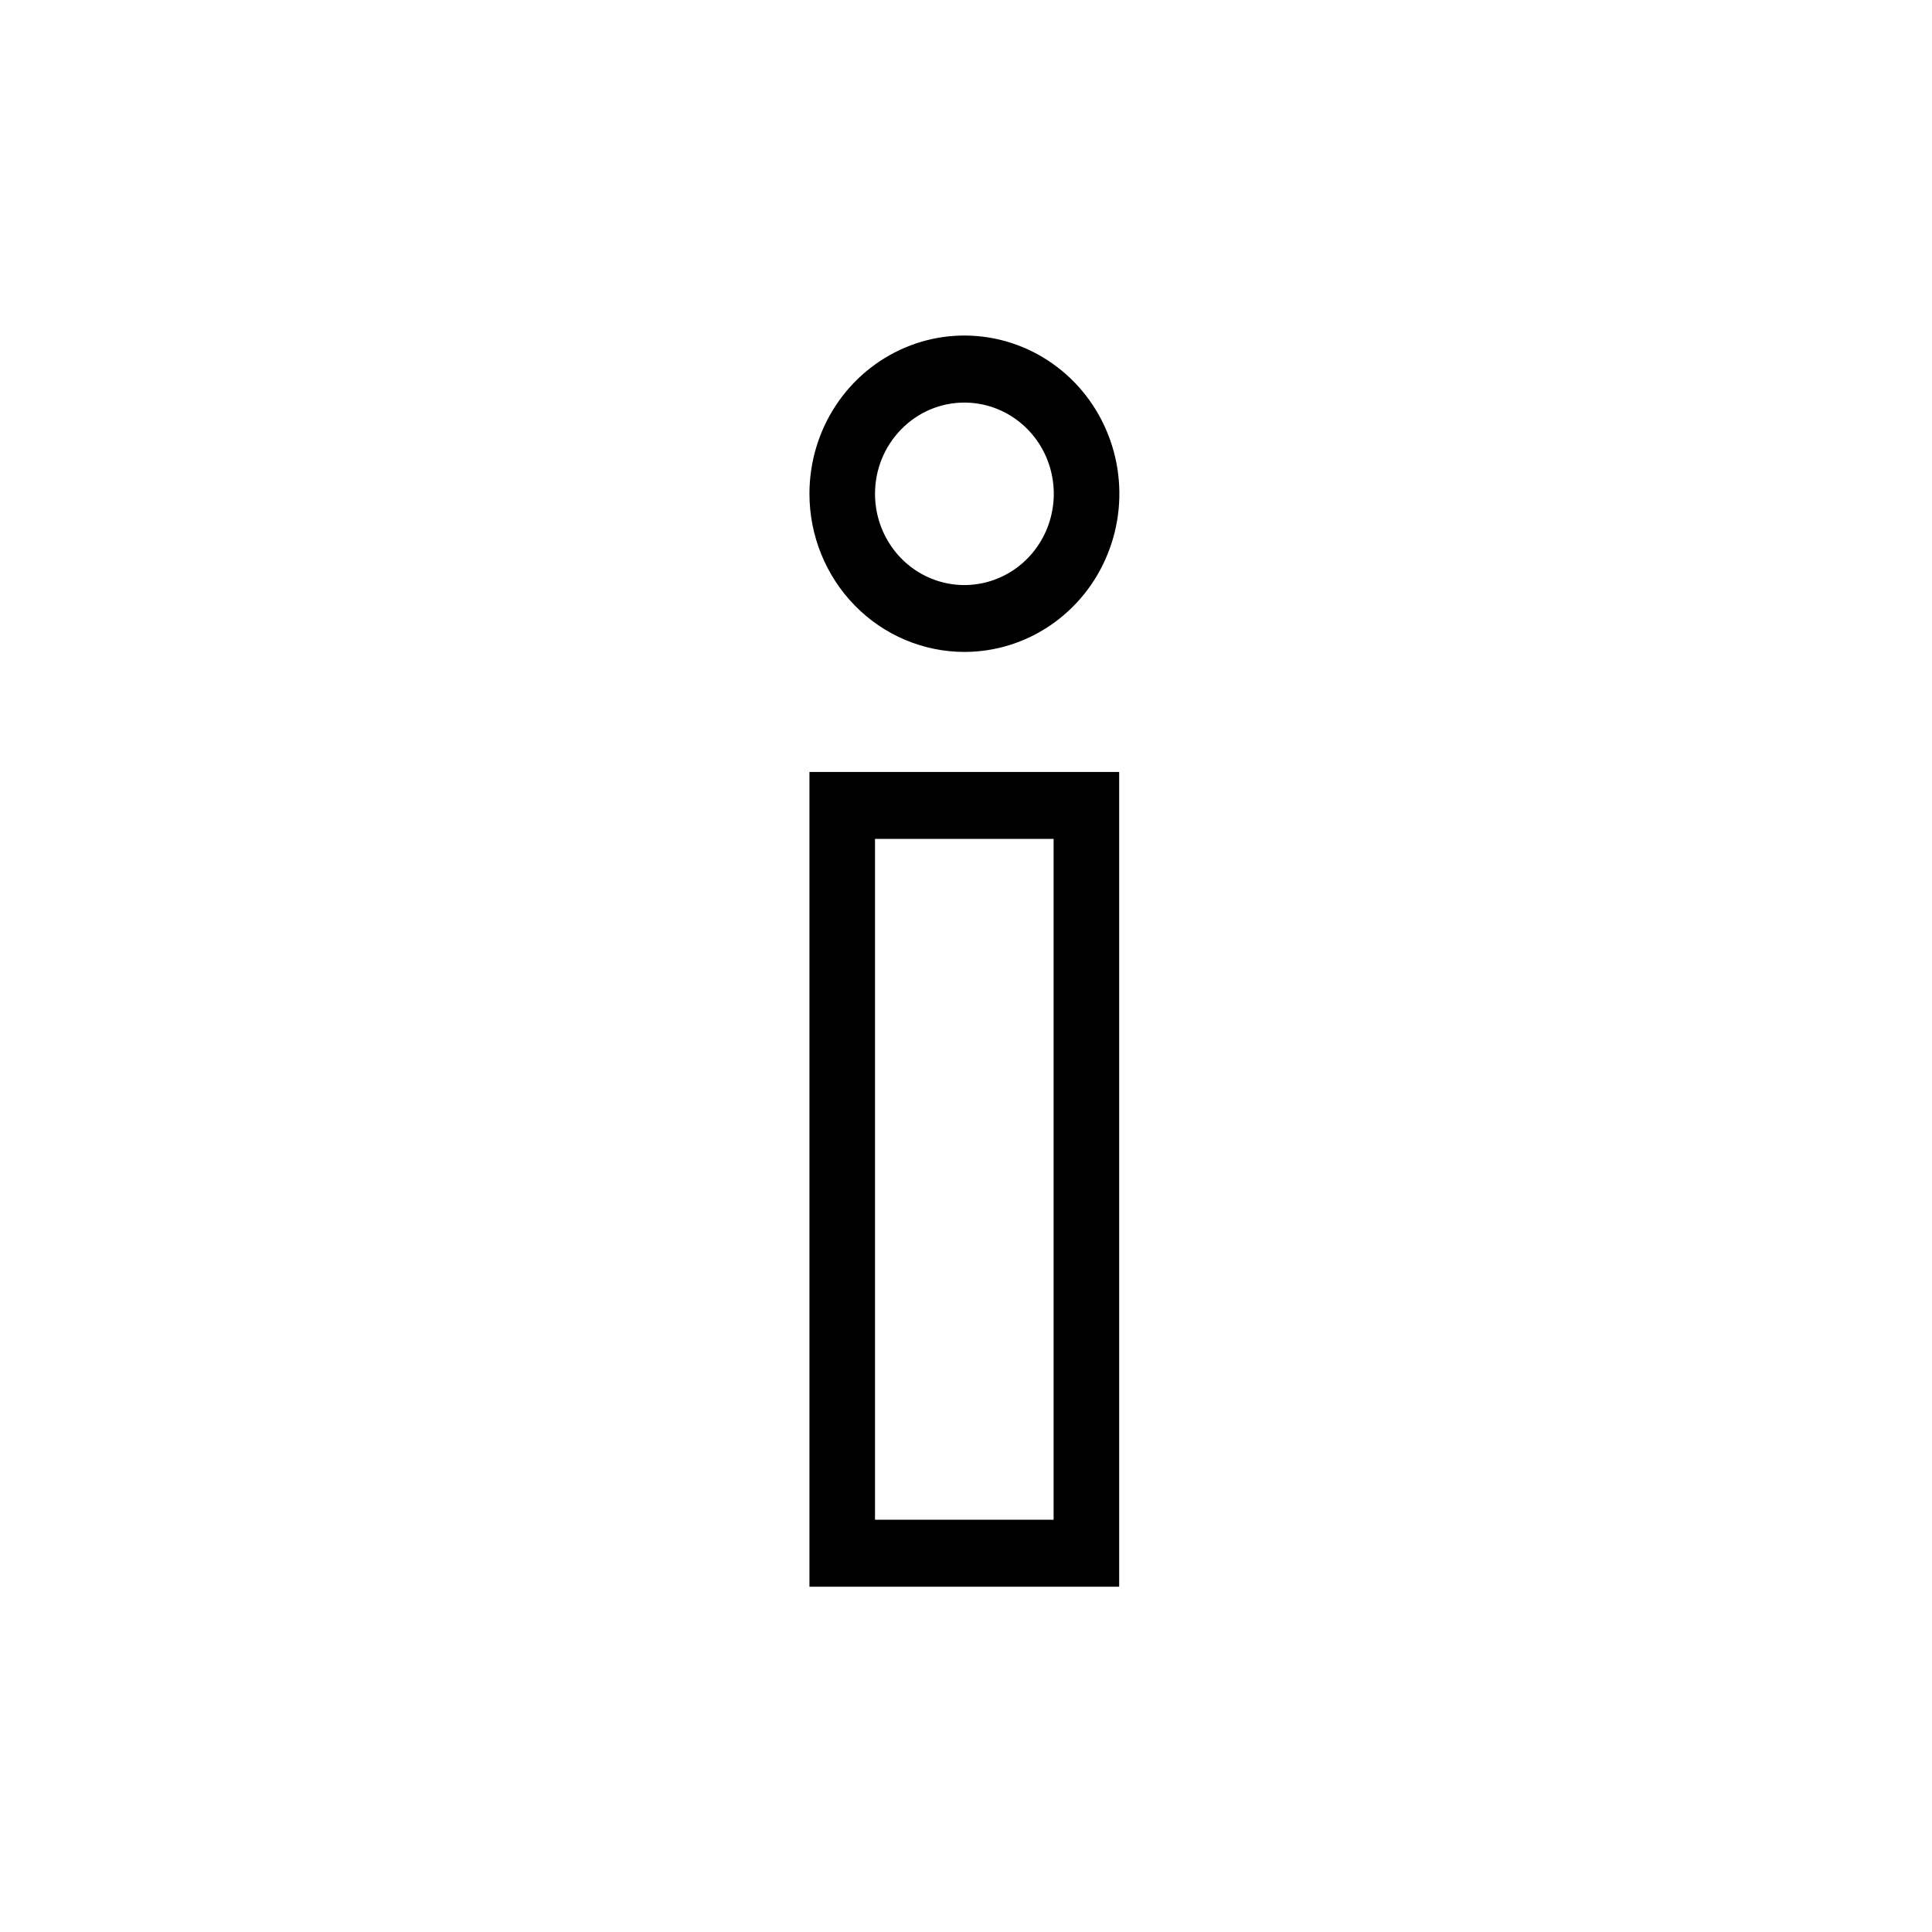 <svg width="32" height="32" viewBox="0 0 32 32" xmlns="http://www.w3.org/2000/svg">
<g>
<g>
<path d="M13.407 26.281H18.537V12.786H13.407V26.281ZM14.493 13.895H17.451V25.172H14.493V13.895ZM15.972 10.798C16.48 10.798 16.976 10.645 17.398 10.357C17.821 10.069 18.15 9.66 18.344 9.181C18.539 8.703 18.59 8.176 18.491 7.667C18.392 7.159 18.148 6.692 17.789 6.325C17.43 5.959 16.973 5.709 16.475 5.608C15.977 5.507 15.461 5.558 14.992 5.757C14.523 5.955 14.121 6.291 13.839 6.722C13.557 7.153 13.407 7.659 13.407 8.178C13.407 8.872 13.678 9.538 14.158 10.029C14.639 10.521 15.292 10.797 15.972 10.798ZM15.972 6.668C16.265 6.668 16.551 6.756 16.795 6.922C17.039 7.088 17.229 7.324 17.341 7.6C17.453 7.876 17.483 8.18 17.425 8.474C17.369 8.767 17.227 9.036 17.02 9.248C16.813 9.459 16.549 9.603 16.262 9.661C15.975 9.72 15.677 9.69 15.406 9.575C15.136 9.461 14.904 9.267 14.742 9.018C14.579 8.769 14.493 8.477 14.493 8.178C14.493 7.777 14.649 7.394 14.927 7.111C15.204 6.827 15.58 6.668 15.972 6.668Z"/>
</g>
</g>
</svg>
